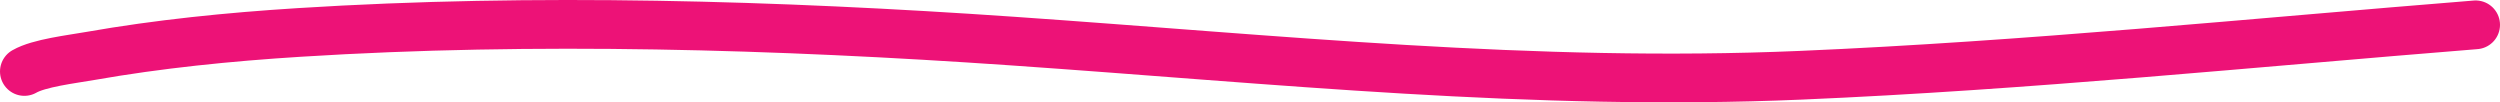 <svg width="513" height="21" viewBox="0 0 513 21" fill="none" xmlns="http://www.w3.org/2000/svg">
<path d="M5 14.665C8.017 12.928 14.606 12.172 18.569 11.475C32.475 9.03 46.886 7.57 61.426 6.655C109.845 3.609 159.535 5.101 207.732 8.427C262.013 12.173 314.486 17.792 369.487 15.444C415.921 13.462 461.988 8.786 508 5.096" stroke="#ED1277" stroke-width="10" stroke-linecap="round"/>
</svg>
